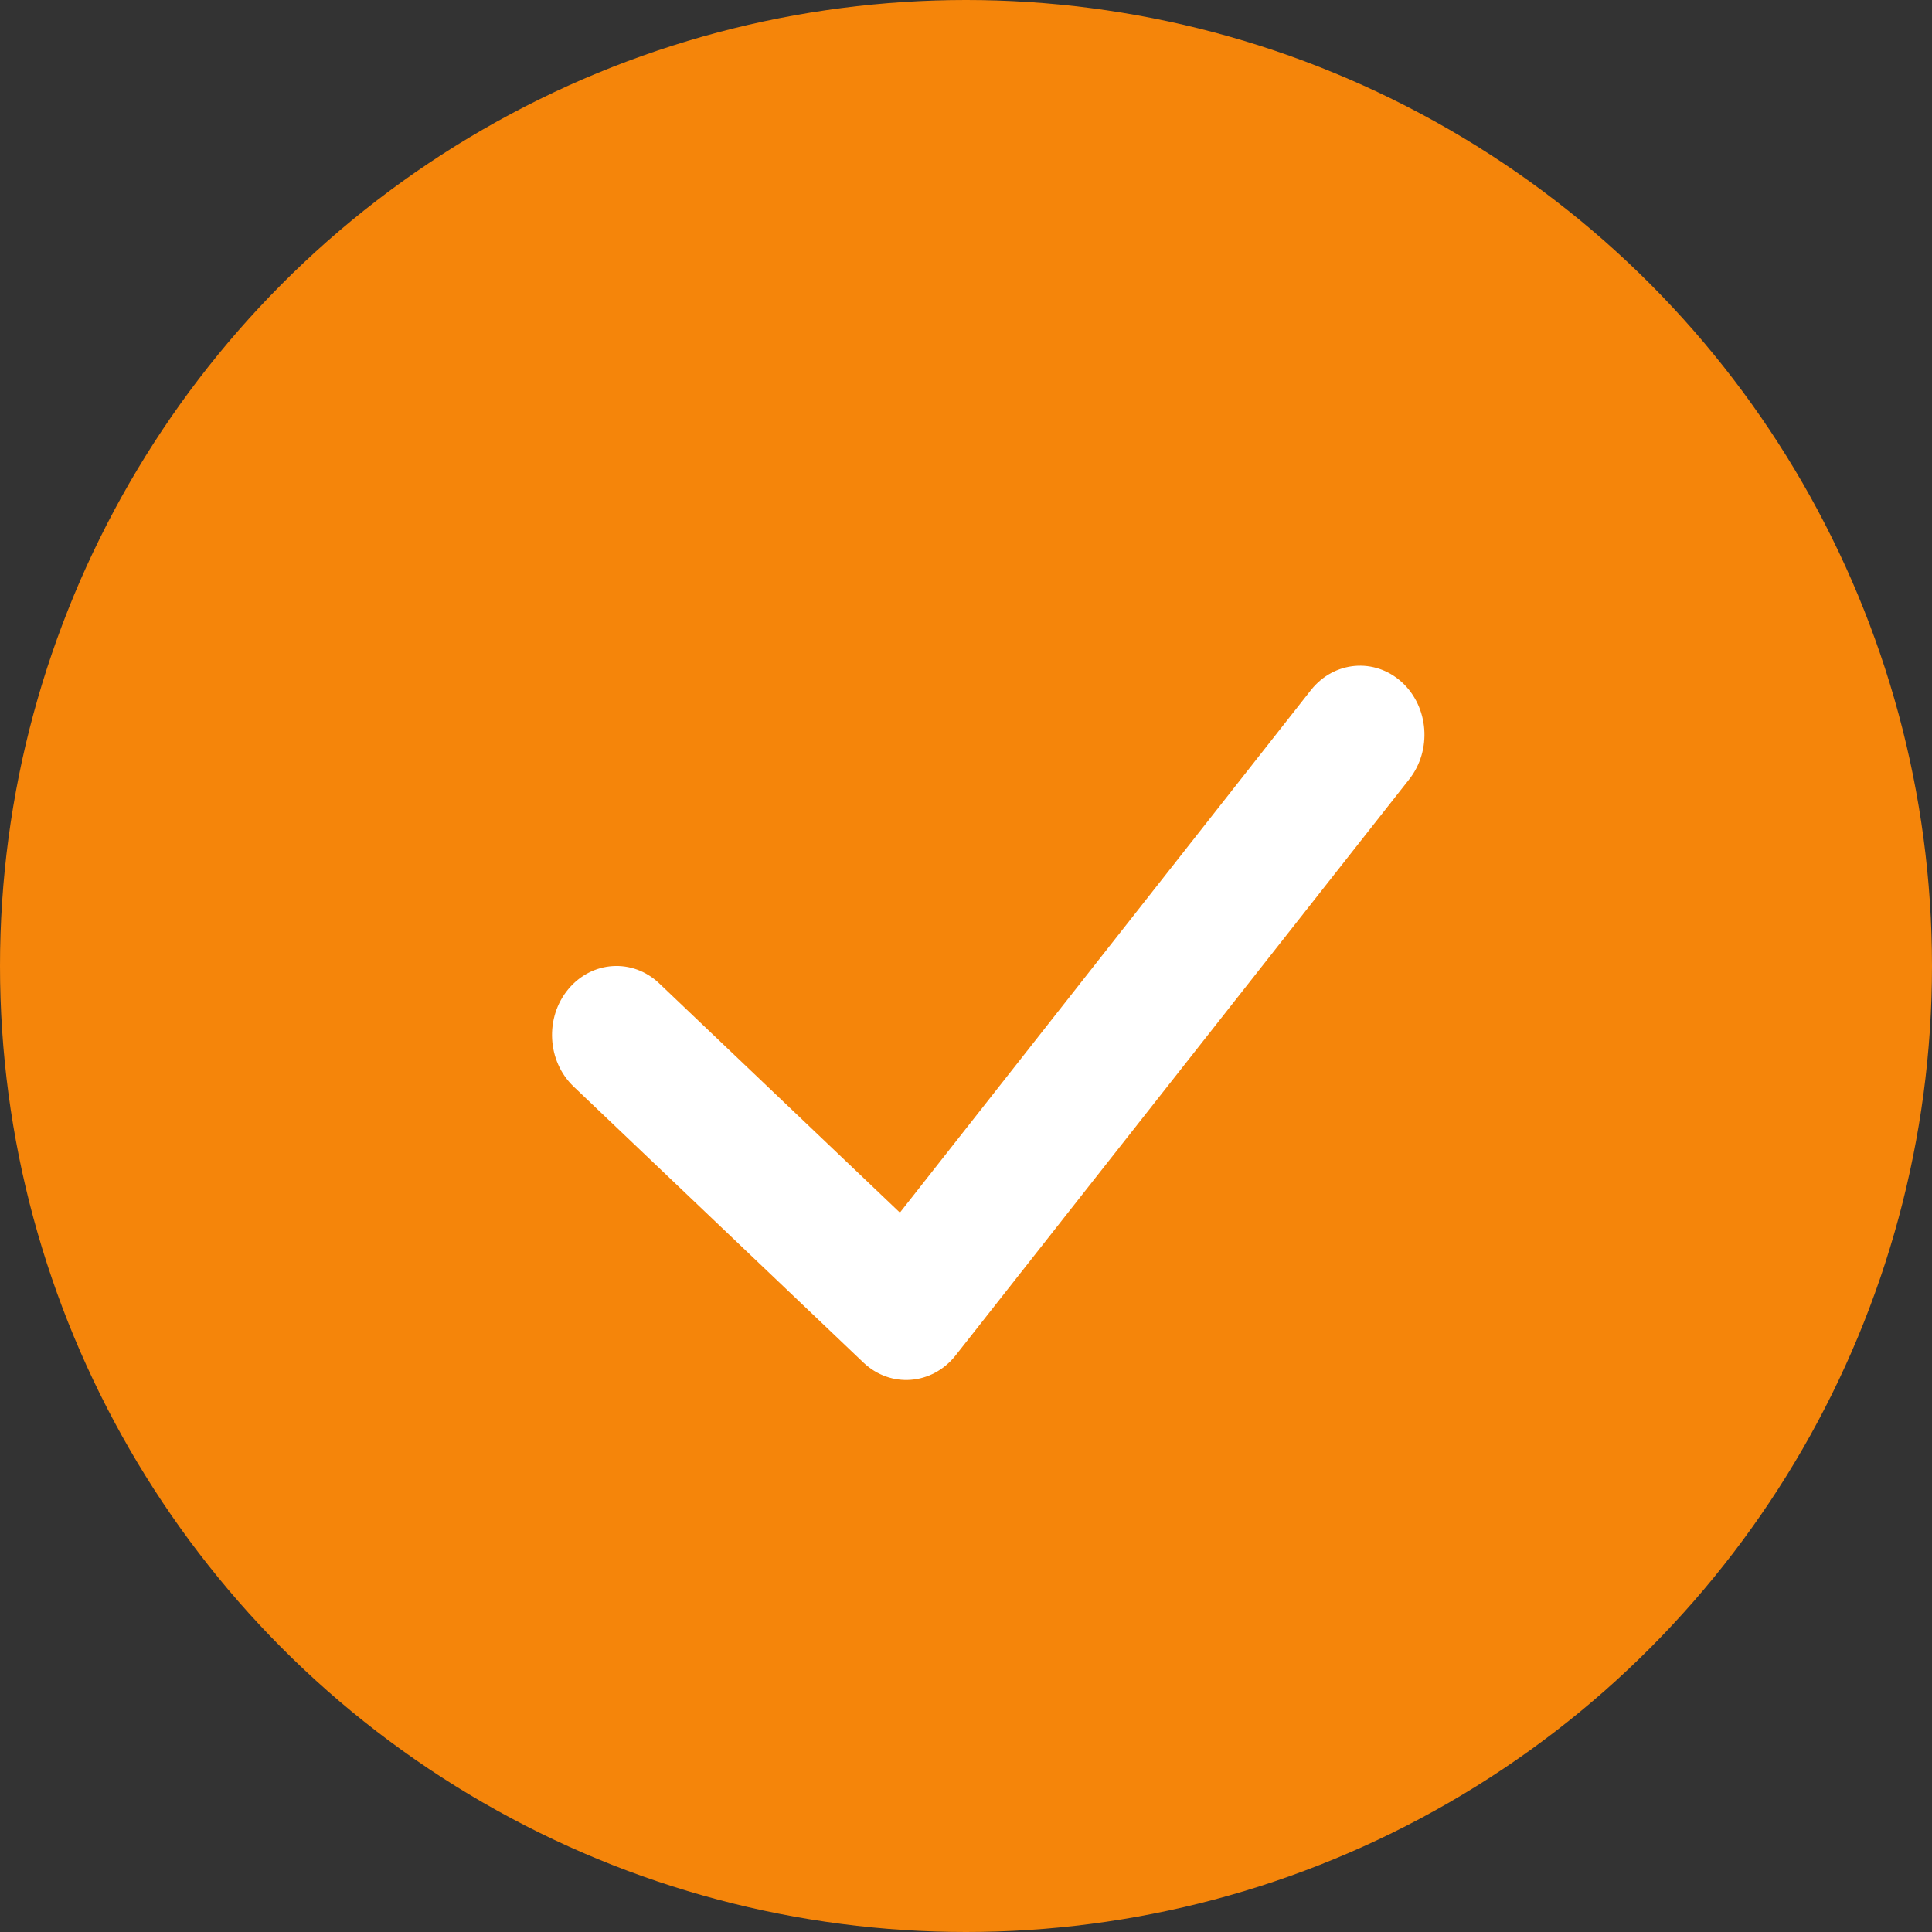 <svg width="14" height="14" viewBox="0 0 14 14" fill="none" xmlns="http://www.w3.org/2000/svg">
<rect x="0" y="0" width="14" height="14" fill="#333333" stroke="none"/>
<circle cx="7" cy="7" r="7" fill="#F5850A"/>
<path d="M9.5 5C9.667 4.79 9.961 4.764 10.158 4.943C10.354 5.122 10.378 5.437 10.211 5.648L6.923 9.824C6.753 10.037 6.453 10.06 6.257 9.874L4.157 7.874C3.964 7.69 3.947 7.374 4.118 7.168C4.29 6.961 4.585 6.943 4.777 7.126L6.521 8.787L9.5 5Z" fill="white"/>
</svg>
